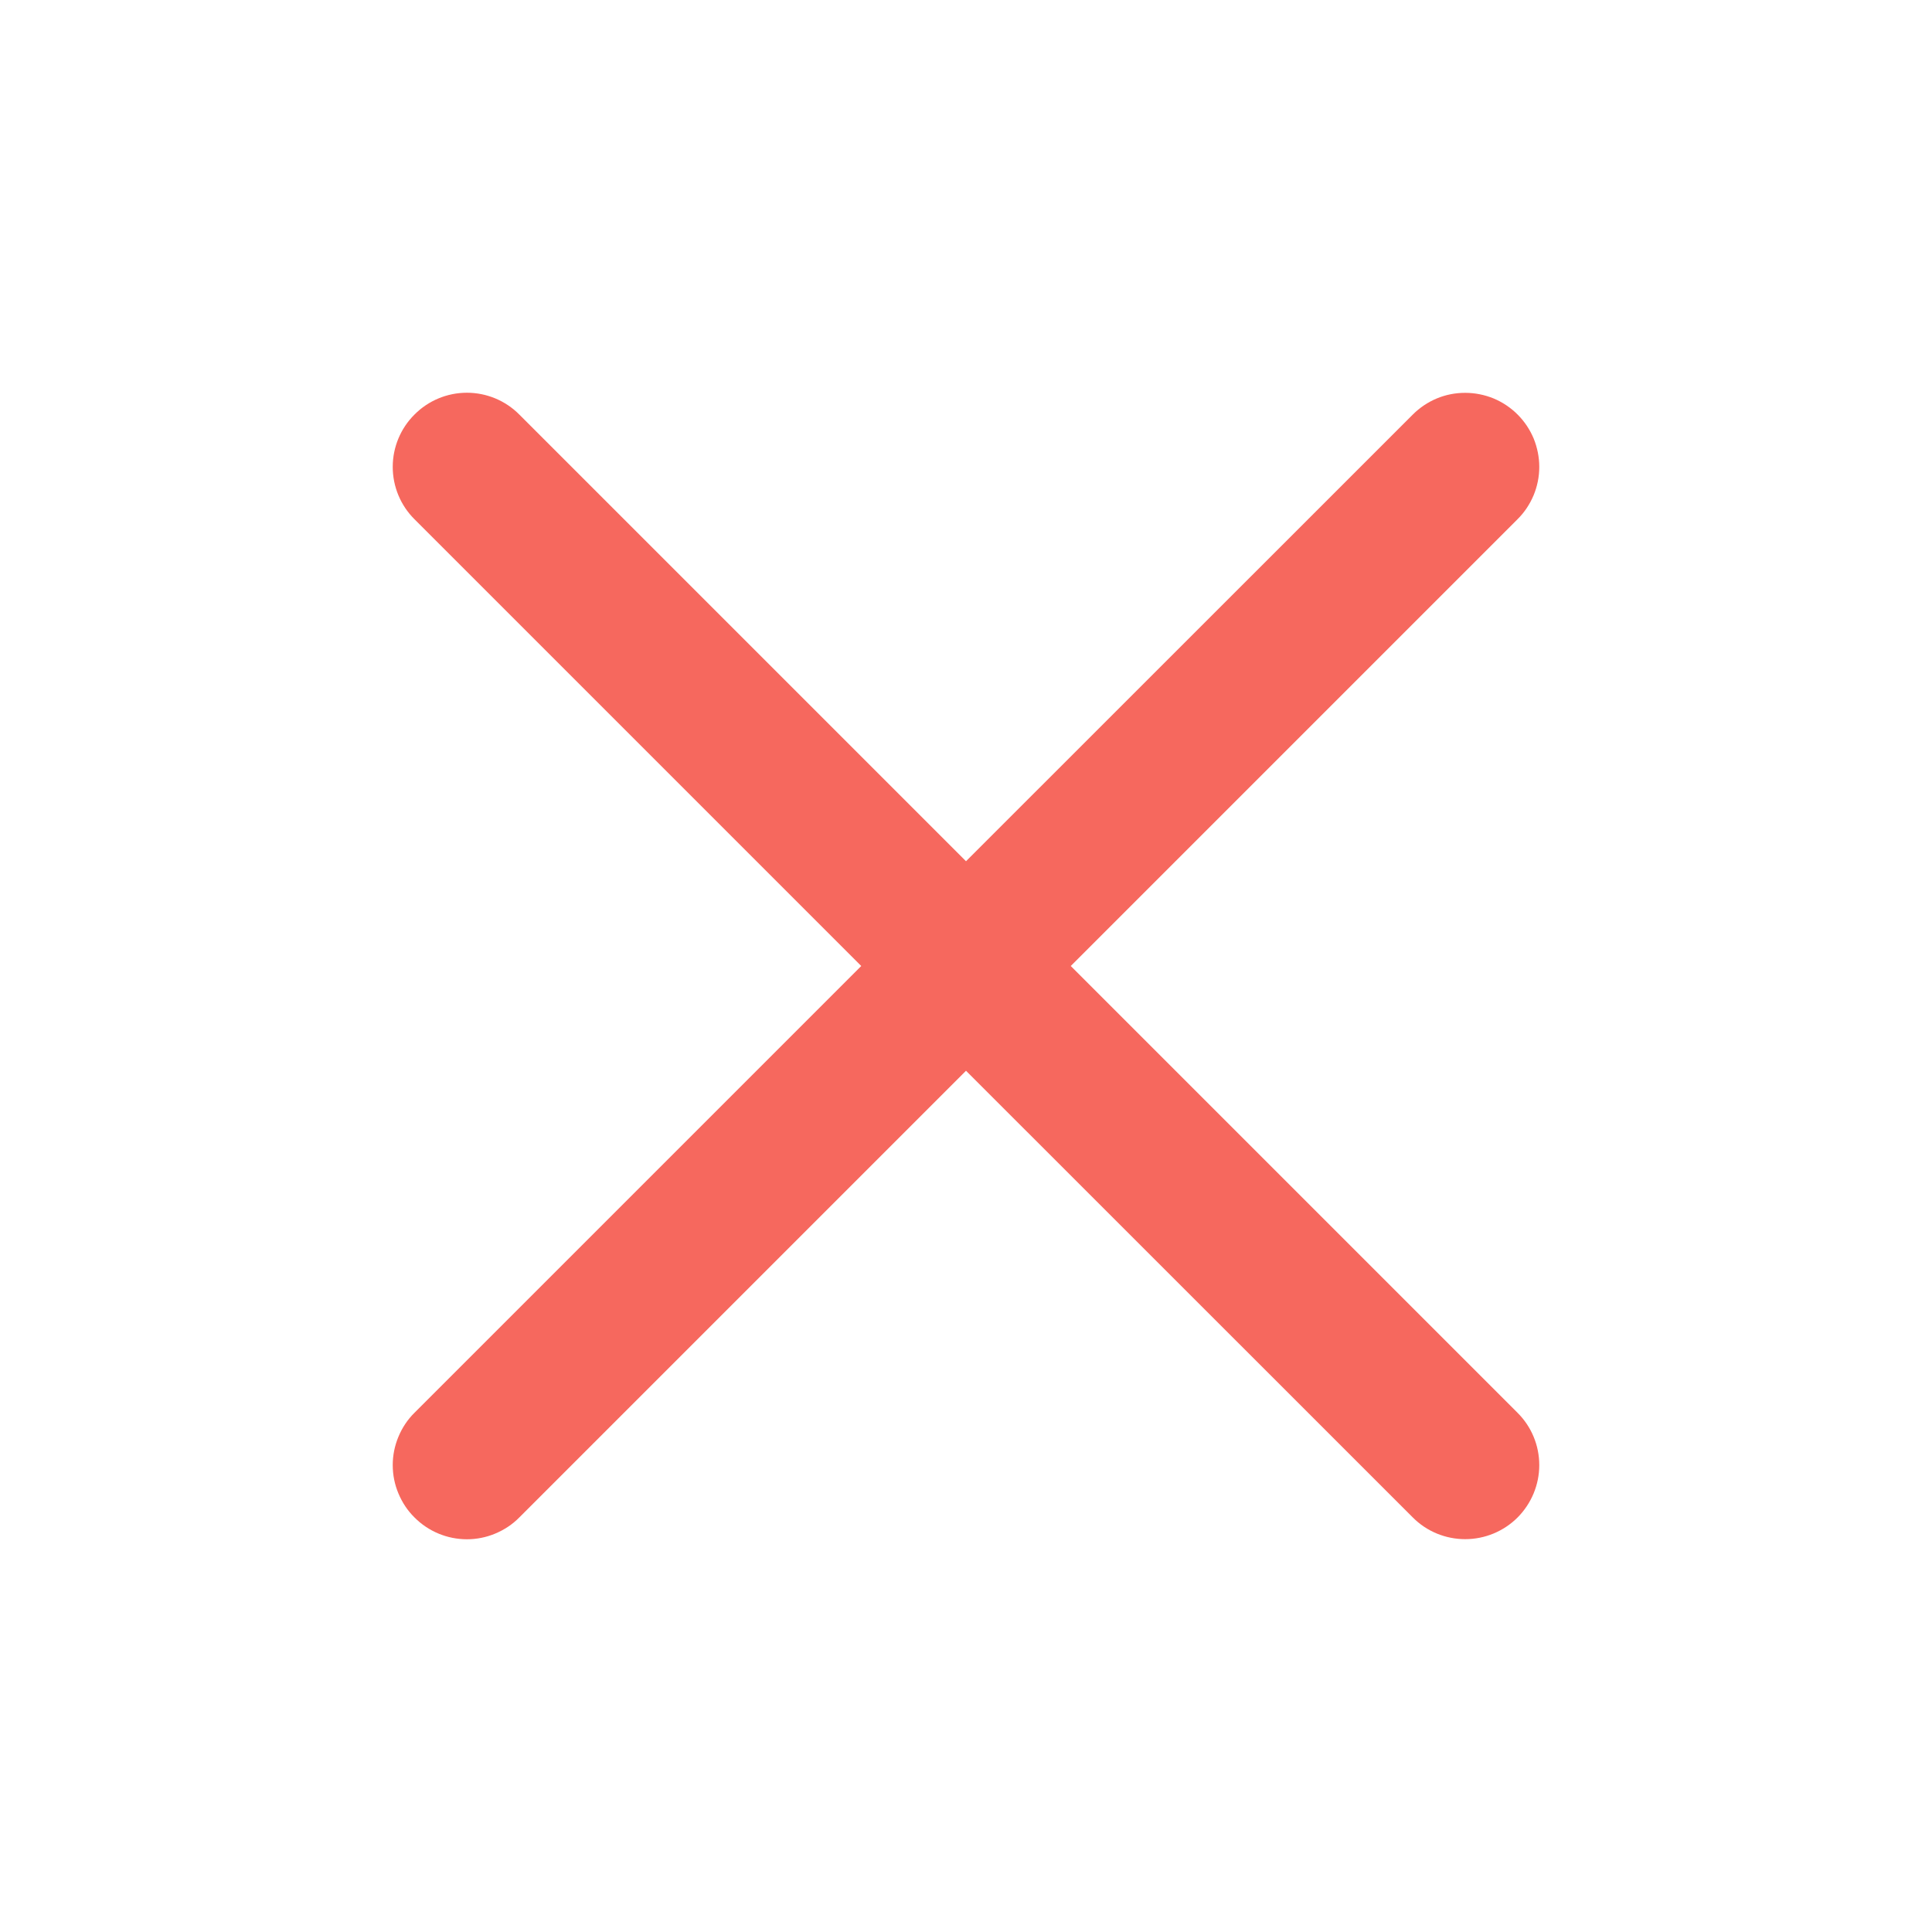 <svg width="18" height="18" viewBox="0 0 18 18" fill="none" xmlns="http://www.w3.org/2000/svg">
<g id="radix-icons:cross-2">
<path id="Vector" fill-rule="evenodd" clip-rule="evenodd" d="M14.138 4.838C14.203 4.774 14.253 4.698 14.288 4.615C14.323 4.531 14.341 4.441 14.341 4.35C14.341 4.26 14.323 4.17 14.289 4.086C14.254 4.002 14.203 3.926 14.139 3.862C14.075 3.798 13.999 3.747 13.915 3.712C13.831 3.678 13.742 3.66 13.651 3.66C13.56 3.66 13.471 3.677 13.387 3.712C13.303 3.747 13.227 3.798 13.163 3.862L9 8.024L4.838 3.862C4.709 3.732 4.533 3.659 4.35 3.659C4.167 3.659 3.991 3.732 3.862 3.862C3.732 3.991 3.659 4.167 3.659 4.35C3.659 4.533 3.732 4.709 3.862 4.838L8.024 9L3.862 13.162C3.797 13.226 3.747 13.302 3.712 13.386C3.677 13.47 3.659 13.559 3.659 13.65C3.659 13.741 3.677 13.831 3.712 13.914C3.747 13.998 3.797 14.074 3.862 14.138C3.991 14.268 4.167 14.341 4.35 14.341C4.441 14.341 4.531 14.323 4.614 14.288C4.698 14.253 4.774 14.203 4.838 14.138L9 9.976L13.163 14.138C13.292 14.268 13.468 14.34 13.651 14.34C13.834 14.34 14.01 14.267 14.139 14.138C14.268 14.008 14.341 13.833 14.341 13.65C14.341 13.466 14.268 13.291 14.138 13.162L9.976 9L14.138 4.838Z" fill="#F44336" fill-opacity="0.8"/>
</g>
</svg>
